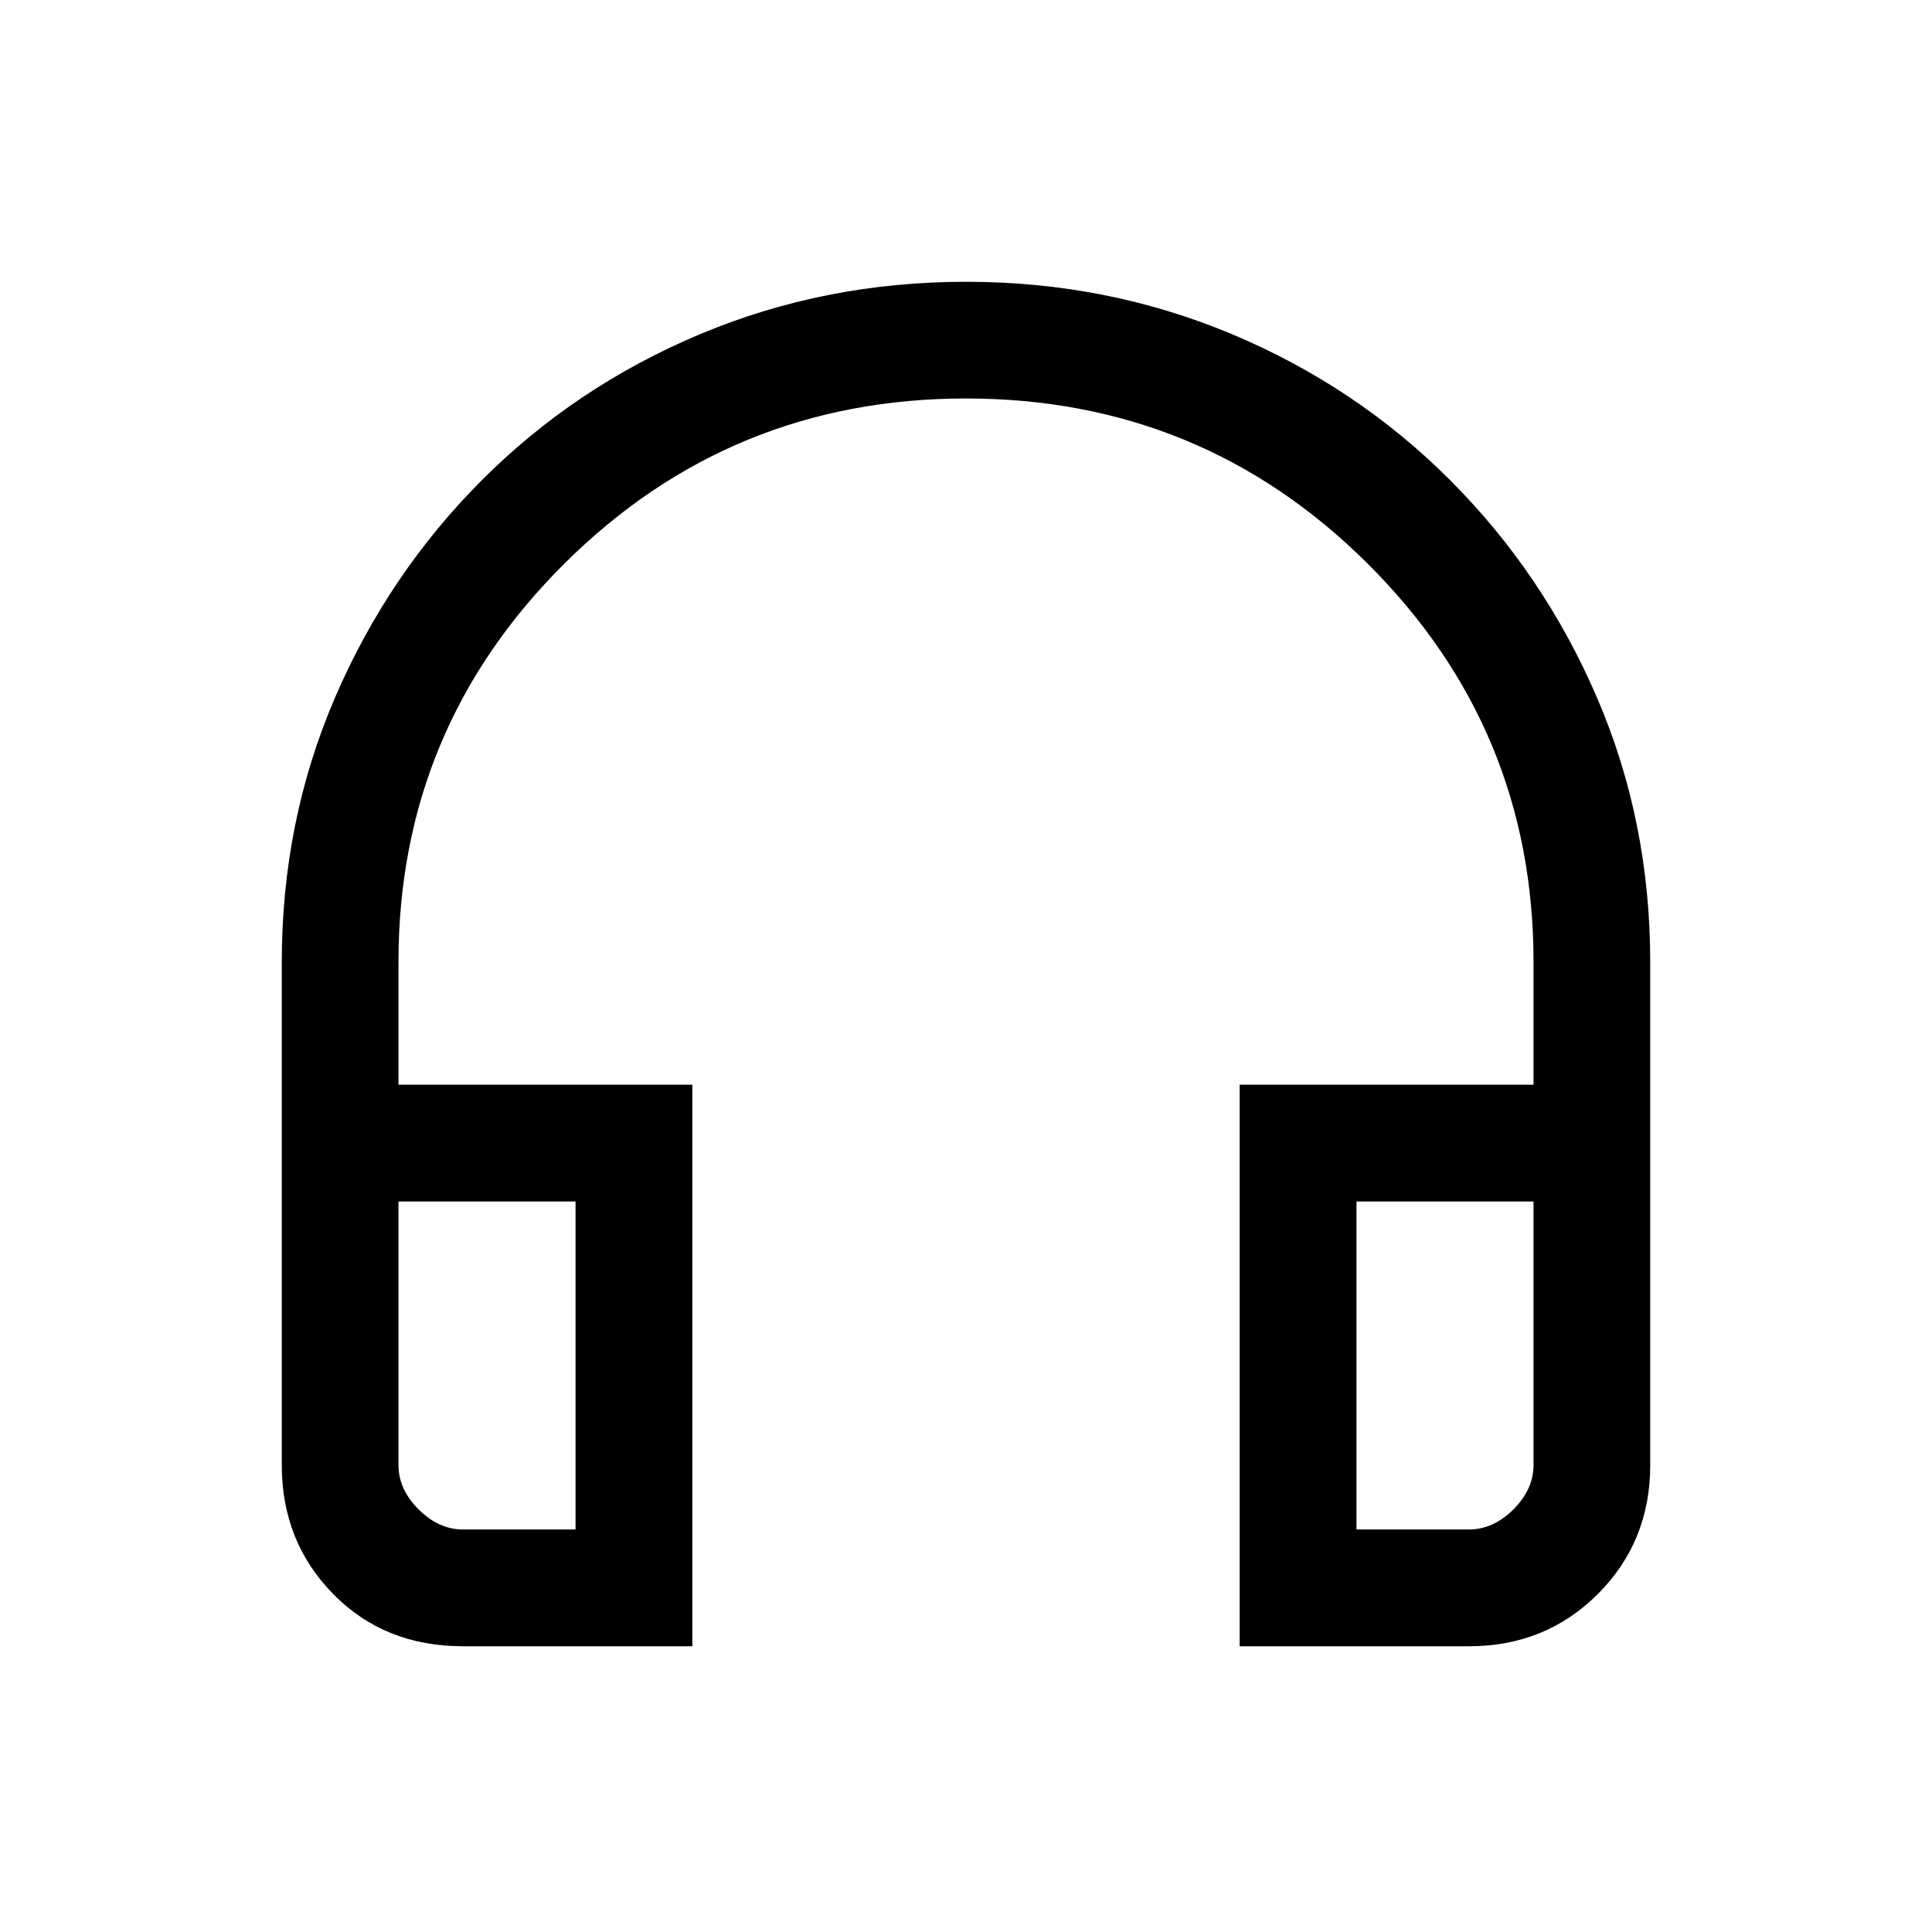 <svg xmlns="http://www.w3.org/2000/svg" height="20" width="20"><path d="M7.167 17.042H4.792q-.813 0-1.344-.542-.531-.542-.531-1.333V9.958q0-1.458.552-2.739t1.521-2.25Q5.958 4 7.25 3.458q1.292-.541 2.75-.541t2.75.541q1.292.542 2.26 1.511.969.969 1.521 2.25.552 1.281.552 2.739v5.209q0 .791-.541 1.333-.542.542-1.334.542h-2.375v-5.813h3.042V9.958q0-2.416-1.719-4.125Q12.438 4.125 10 4.125q-2.438 0-4.156 1.708-1.719 1.709-1.719 4.125v1.271h3.042Zm-1.209-4.604H4.125v2.729q0 .25.208.458.209.208.459.208h1.166Zm8.084 0v3.395h1.166q.25 0 .459-.208.208-.208.208-.458v-2.729Zm0 0h1.833-1.833Zm-8.084 0H4.125Z"/></svg>